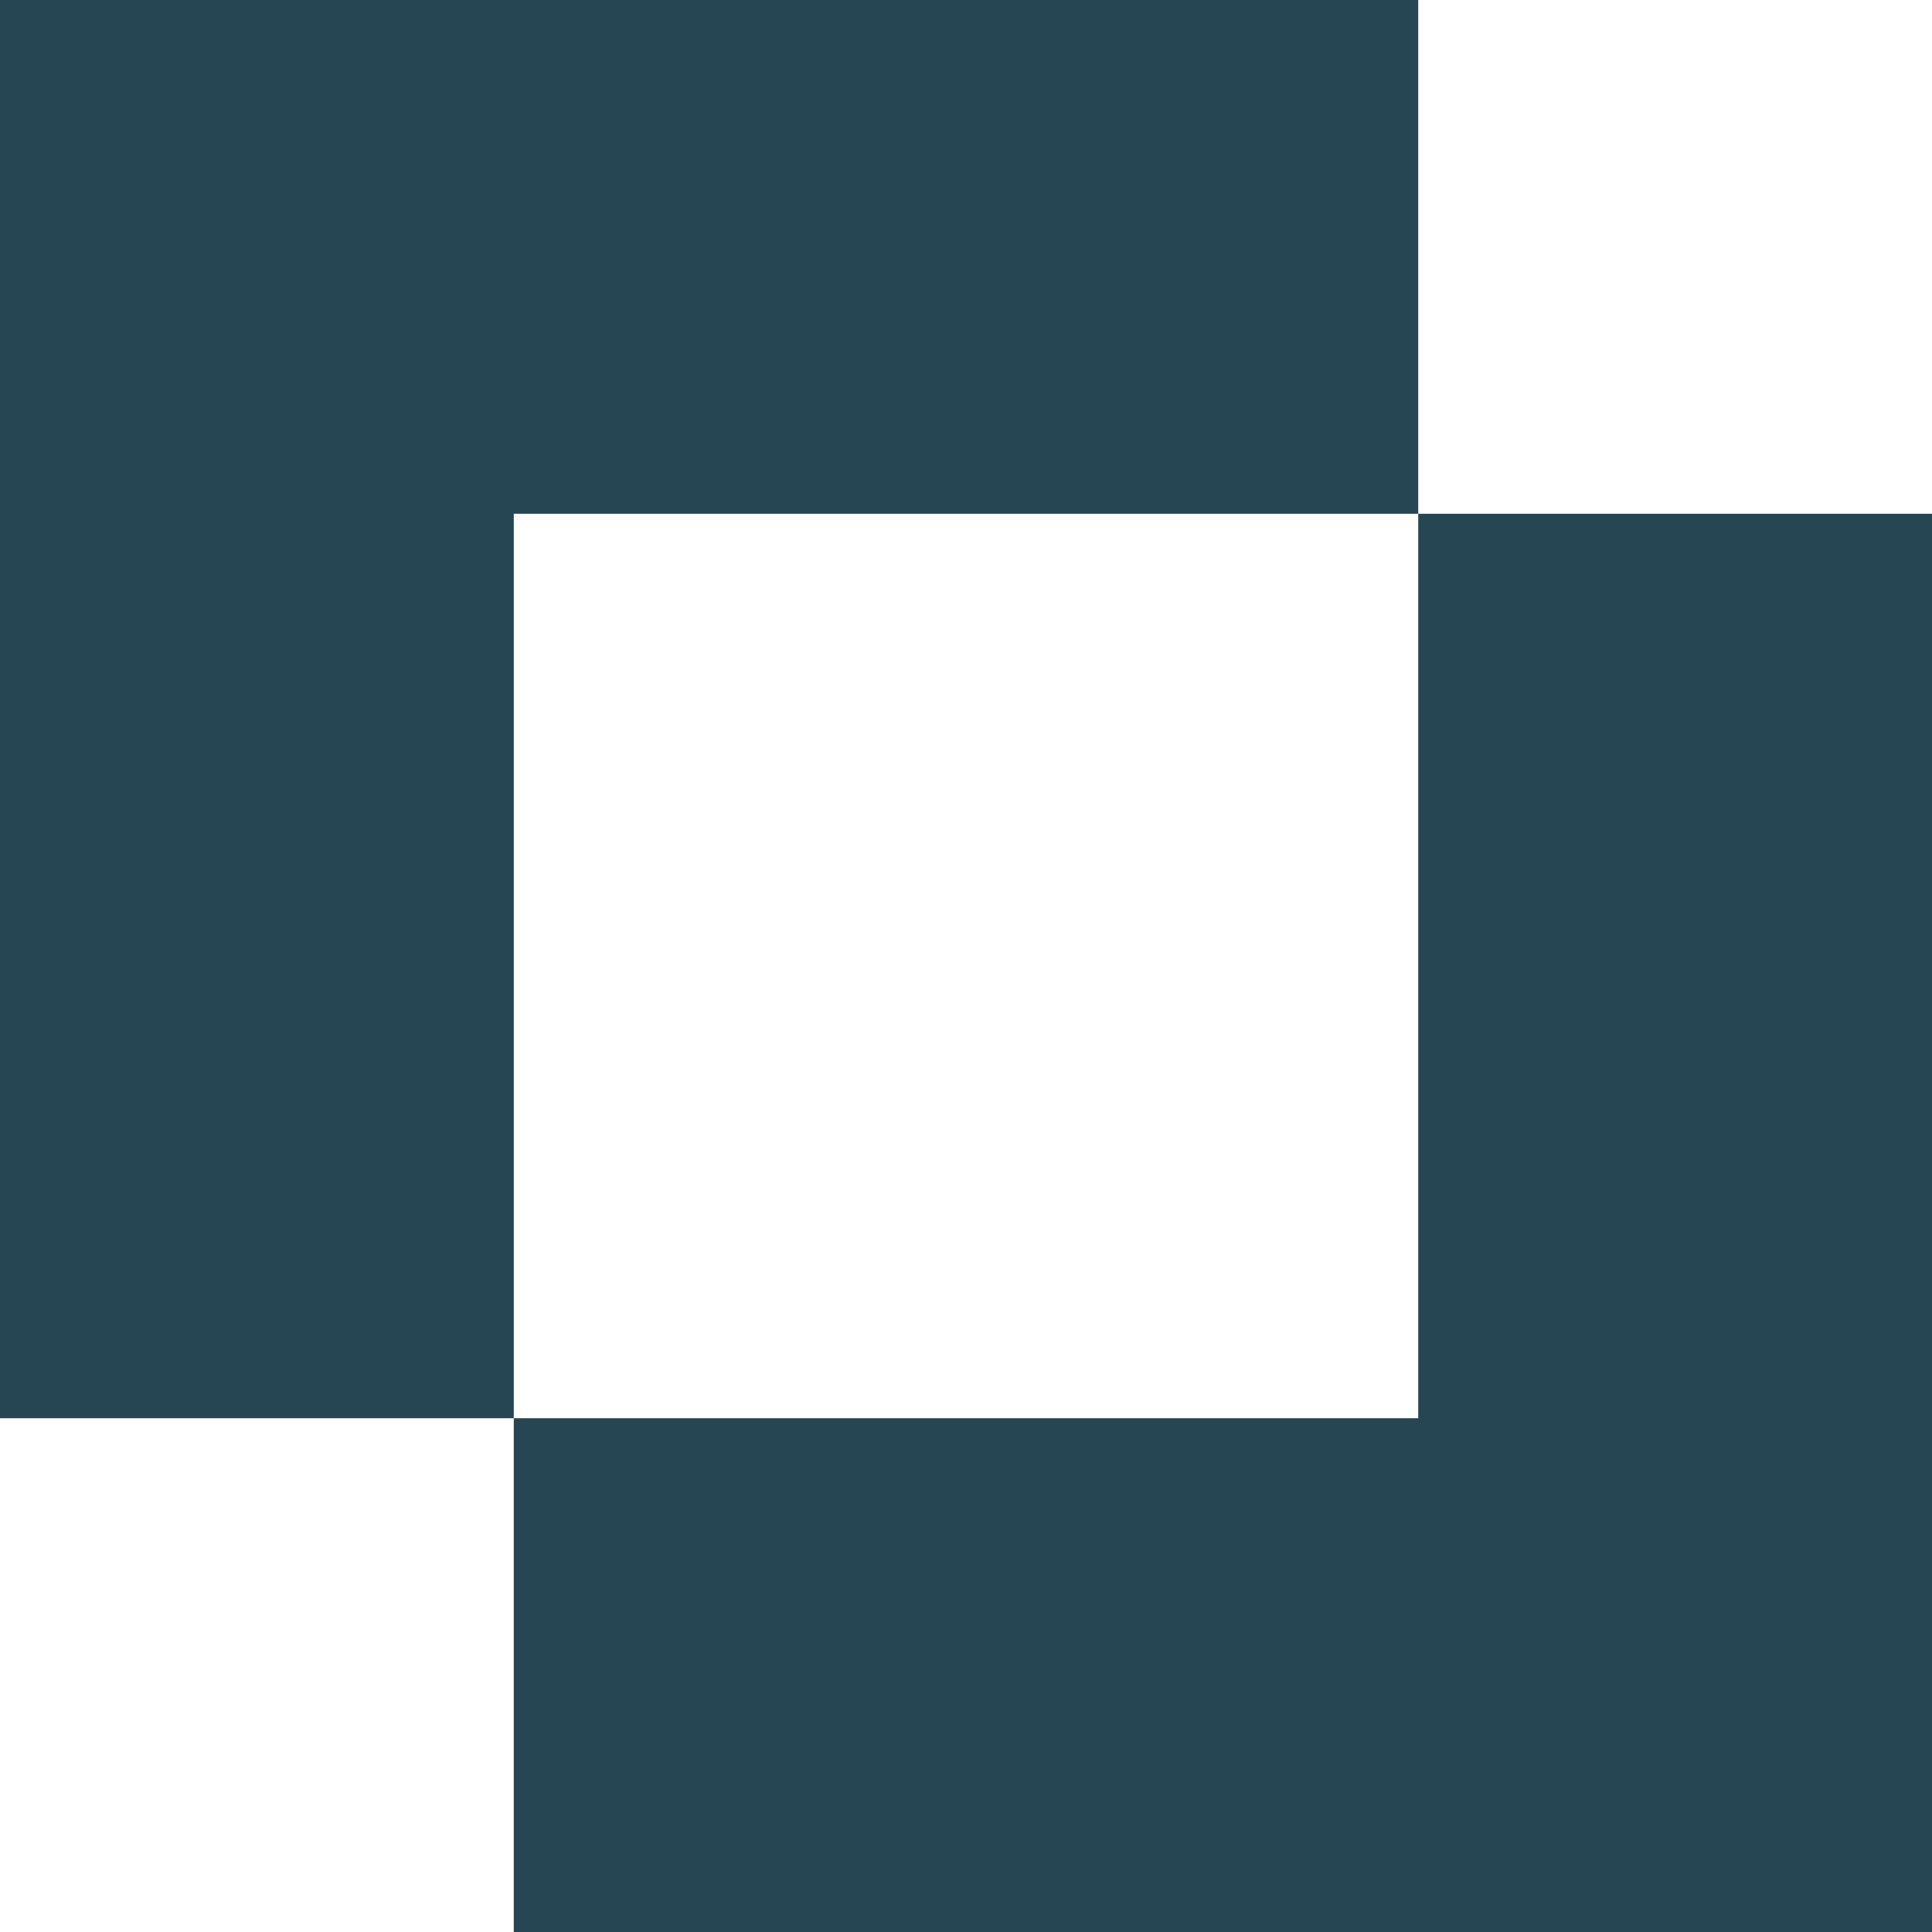 <svg width="100" height="100" viewBox="0 0 100 100" fill="none" xmlns="http://www.w3.org/2000/svg">
<rect width="26.593" height="73.407" fill="#264653"/>
<rect x="73.407" width="26.593" height="73.407" transform="rotate(90 73.407 0)" fill="#264653"/>
<rect x="100" y="100" width="26.593" height="73.407" transform="rotate(-180 100 100)" fill="#264653"/>
<rect x="26.593" y="100" width="26.593" height="73.407" transform="rotate(-90 26.593 100)" fill="#264653"/>
</svg>
